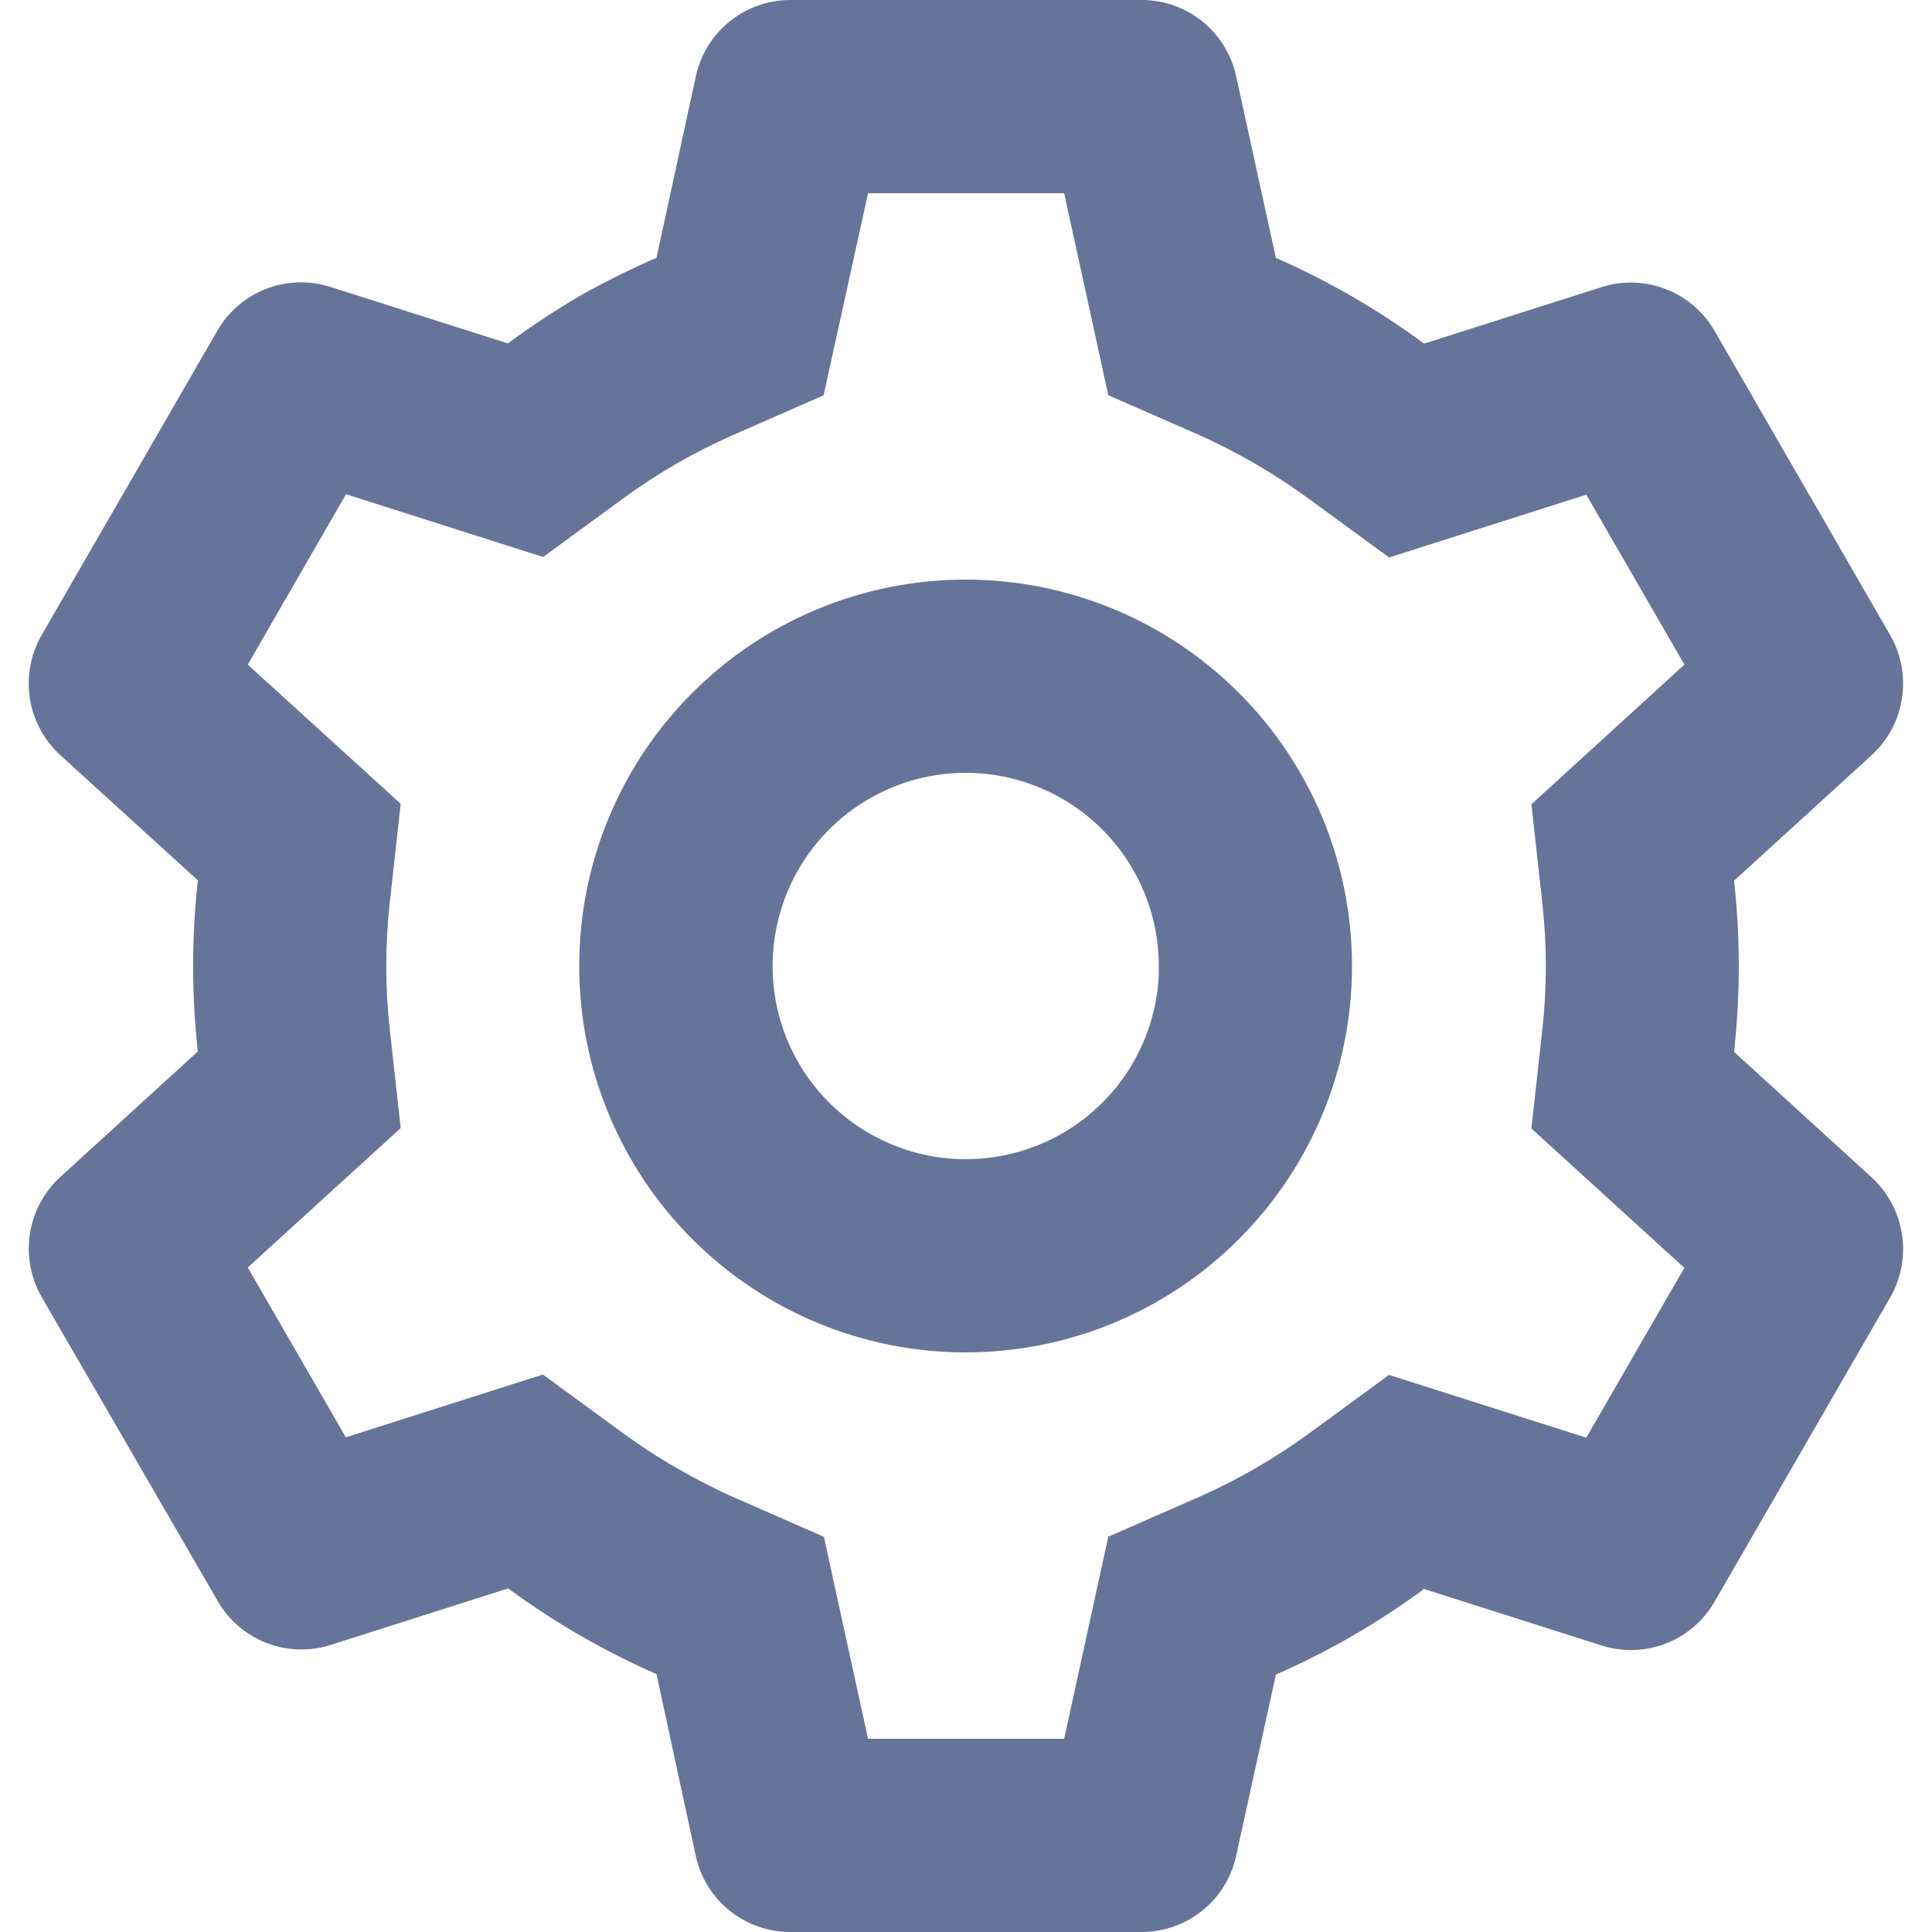 <svg width="20" height="20" viewBox="0 0 20 20" fill="none" xmlns="http://www.w3.org/2000/svg">
<path d="M11.82 20H8.18C7.952 20 7.731 19.922 7.553 19.779C7.375 19.636 7.252 19.437 7.203 19.214L6.796 17.33C6.253 17.092 5.738 16.795 5.261 16.443L3.424 17.028C3.206 17.097 2.972 17.09 2.759 17.008C2.546 16.925 2.368 16.773 2.254 16.575L0.43 13.424C0.317 13.226 0.275 12.996 0.31 12.771C0.345 12.546 0.455 12.339 0.623 12.185L2.048 10.885C1.983 10.296 1.983 9.702 2.048 9.113L0.623 7.816C0.455 7.662 0.344 7.455 0.309 7.23C0.274 7.004 0.317 6.774 0.43 6.576L2.25 3.423C2.364 3.225 2.542 3.073 2.755 2.99C2.968 2.908 3.202 2.901 3.42 2.97L5.257 3.555C5.501 3.375 5.755 3.207 6.017 3.055C6.27 2.913 6.53 2.784 6.796 2.669L7.204 0.787C7.252 0.564 7.376 0.365 7.553 0.222C7.731 0.078 7.952 0 8.18 0H11.82C12.048 0 12.269 0.078 12.447 0.222C12.624 0.365 12.747 0.564 12.796 0.787L13.208 2.67C13.751 2.908 14.265 3.205 14.742 3.557L16.58 2.972C16.797 2.903 17.032 2.91 17.244 2.993C17.457 3.075 17.635 3.228 17.749 3.425L19.569 6.578C19.801 6.985 19.721 7.5 19.376 7.817L17.951 9.117C18.016 9.706 18.016 10.3 17.951 10.889L19.376 12.189C19.721 12.507 19.801 13.021 19.569 13.428L17.749 16.581C17.635 16.779 17.457 16.931 17.244 17.014C17.031 17.096 16.796 17.103 16.579 17.034L14.742 16.449C14.265 16.8 13.751 17.098 13.208 17.335L12.796 19.214C12.747 19.437 12.624 19.636 12.446 19.779C12.269 19.922 12.048 20 11.82 20ZM5.62 14.229L6.44 14.829C6.625 14.965 6.817 15.09 7.017 15.204C7.205 15.313 7.397 15.411 7.596 15.5L8.529 15.909L8.986 18H11.016L11.473 15.908L12.406 15.499C12.813 15.319 13.2 15.096 13.559 14.833L14.379 14.233L16.421 14.883L17.436 13.125L15.853 11.682L15.965 10.67C16.015 10.227 16.015 9.78 15.965 9.338L15.853 8.326L17.437 6.88L16.421 5.121L14.38 5.771L13.559 5.171C13.2 4.907 12.813 4.682 12.406 4.5L11.473 4.091L11.016 2H8.986L8.526 4.092L7.596 4.5C7.188 4.679 6.801 4.902 6.443 5.166L5.622 5.766L3.582 5.116L2.565 6.88L4.148 8.321L4.036 9.334C3.986 9.777 3.986 10.224 4.036 10.666L4.148 11.678L2.565 13.121L3.58 14.879L5.62 14.229ZM9.996 14C8.935 14 7.918 13.579 7.167 12.828C6.417 12.078 5.996 11.061 5.996 10C5.996 8.939 6.417 7.922 7.167 7.172C7.918 6.421 8.935 6 9.996 6C11.057 6 12.074 6.421 12.824 7.172C13.575 7.922 13.996 8.939 13.996 10C13.996 11.061 13.575 12.078 12.824 12.828C12.074 13.579 11.057 14 9.996 14ZM9.996 8C9.604 8 9.221 8.116 8.895 8.332C8.568 8.548 8.312 8.855 8.158 9.215C8.005 9.576 7.96 9.973 8.03 10.358C8.1 10.744 8.282 11.1 8.553 11.383C8.824 11.666 9.172 11.863 9.553 11.95C9.935 12.037 10.334 12.01 10.701 11.872C11.068 11.735 11.386 11.492 11.616 11.176C11.846 10.859 11.978 10.481 11.996 10.09V10.49V10C11.996 9.47 11.785 8.961 11.41 8.586C11.035 8.211 10.526 8 9.996 8Z" fill="#66749A"/>
</svg>
